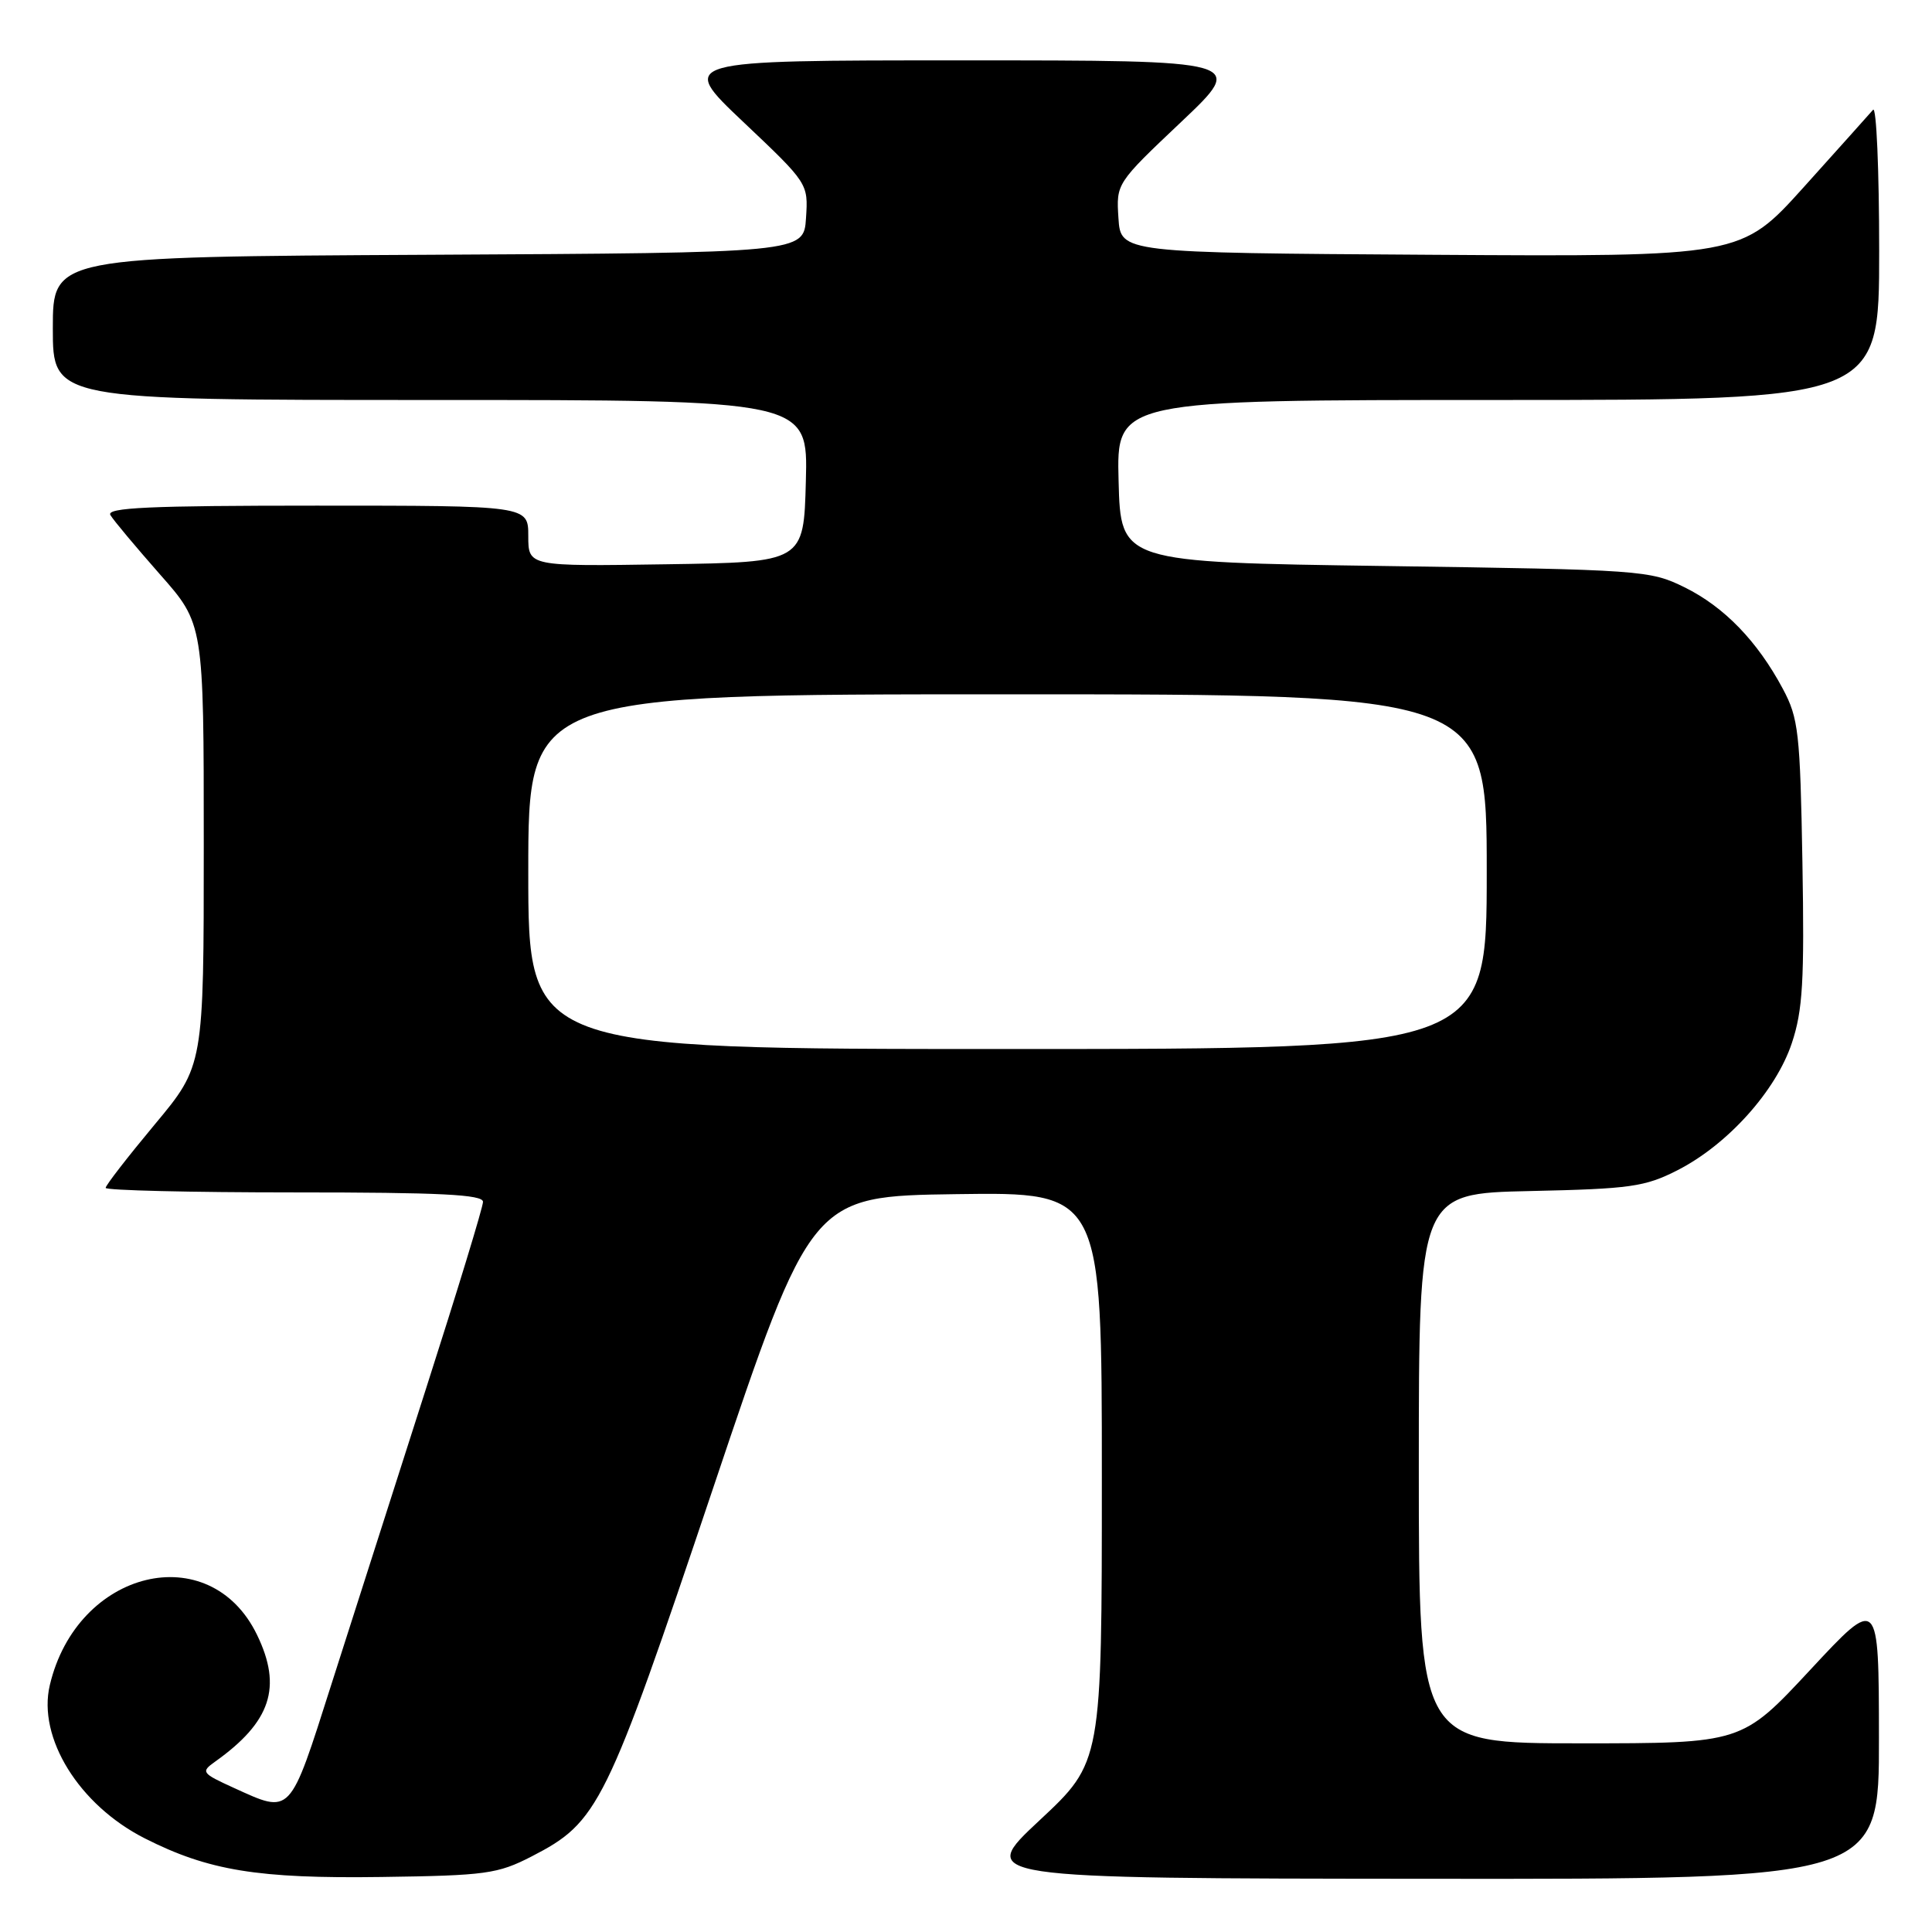 <?xml version="1.0" encoding="UTF-8" standalone="no"?>
<!DOCTYPE svg PUBLIC "-//W3C//DTD SVG 1.1//EN" "http://www.w3.org/Graphics/SVG/1.1/DTD/svg11.dtd" >
<svg xmlns="http://www.w3.org/2000/svg" xmlns:xlink="http://www.w3.org/1999/xlink" version="1.1" viewBox="0 0 256 256">
 <g >
 <path fill="currentColor"
d=" M 70.42 246.00 C 79.31 241.42 80.26 239.50 94.50 197.16 C 107.50 158.50 107.50 158.50 126.75 158.23 C 146.00 157.96 146.00 157.96 146.00 195.73 C 146.00 233.50 146.00 233.50 137.75 241.20 C 129.50 248.90 129.50 248.90 189.25 248.95 C 249.00 249.00 249.00 249.00 248.97 230.25 C 248.95 211.50 248.95 211.50 239.88 221.25 C 230.81 231.00 230.81 231.00 209.40 231.00 C 188.00 231.00 188.00 231.00 188.00 194.57 C 188.00 158.14 188.00 158.14 202.75 157.82 C 216.08 157.53 217.96 157.26 222.30 155.05 C 228.93 151.66 235.33 144.54 237.43 138.21 C 238.88 133.86 239.10 129.96 238.83 114.26 C 238.53 97.06 238.31 95.15 236.24 91.28 C 232.86 84.95 228.46 80.41 223.21 77.82 C 218.62 75.56 217.57 75.49 183.50 75.00 C 148.50 74.50 148.50 74.50 148.22 63.75 C 147.93 53.00 147.93 53.00 198.47 53.00 C 249.00 53.00 249.00 53.00 249.00 33.30 C 249.00 22.47 248.63 14.03 248.19 14.55 C 247.74 15.07 243.62 19.67 239.04 24.76 C 230.70 34.02 230.70 34.02 189.60 33.76 C 148.50 33.50 148.50 33.50 148.20 28.90 C 147.90 24.31 147.91 24.30 156.52 16.15 C 165.13 8.00 165.13 8.00 127.50 8.00 C 89.87 8.00 89.87 8.00 98.48 16.15 C 107.09 24.30 107.10 24.31 106.80 28.90 C 106.50 33.50 106.50 33.50 56.75 33.76 C 7.00 34.02 7.00 34.02 7.00 43.51 C 7.00 53.00 7.00 53.00 57.03 53.00 C 107.07 53.00 107.07 53.00 106.78 63.75 C 106.50 74.50 106.50 74.50 88.25 74.77 C 70.00 75.05 70.00 75.05 70.00 71.02 C 70.00 67.00 70.00 67.00 41.94 67.00 C 19.76 67.00 14.04 67.26 14.63 68.25 C 15.03 68.94 17.99 72.46 21.18 76.09 C 27.00 82.67 27.00 82.67 27.00 111.94 C 27.00 141.21 27.00 141.21 20.50 149.00 C 16.93 153.29 14.00 157.06 14.00 157.40 C 14.00 157.73 25.25 158.00 39.00 158.00 C 58.33 158.00 64.00 158.28 64.00 159.25 C 64.00 159.94 60.60 171.07 56.45 184.00 C 52.31 196.93 46.66 214.59 43.89 223.25 C 38.33 240.70 38.63 240.38 31.00 236.91 C 26.70 234.95 26.59 234.79 28.50 233.43 C 35.90 228.16 37.42 223.56 34.06 216.63 C 27.80 203.70 10.21 207.97 6.60 223.29 C 4.95 230.27 10.48 239.18 19.18 243.59 C 27.63 247.87 34.16 248.94 50.53 248.71 C 64.39 248.52 65.94 248.30 70.42 246.00 Z  M 70.00 115.50 C 70.00 92.00 70.00 92.00 133.50 92.00 C 197.00 92.00 197.00 92.00 197.00 115.50 C 197.00 139.00 197.00 139.00 133.50 139.00 C 70.00 139.00 70.00 139.00 70.00 115.50 Z "/>
</g>
</svg>